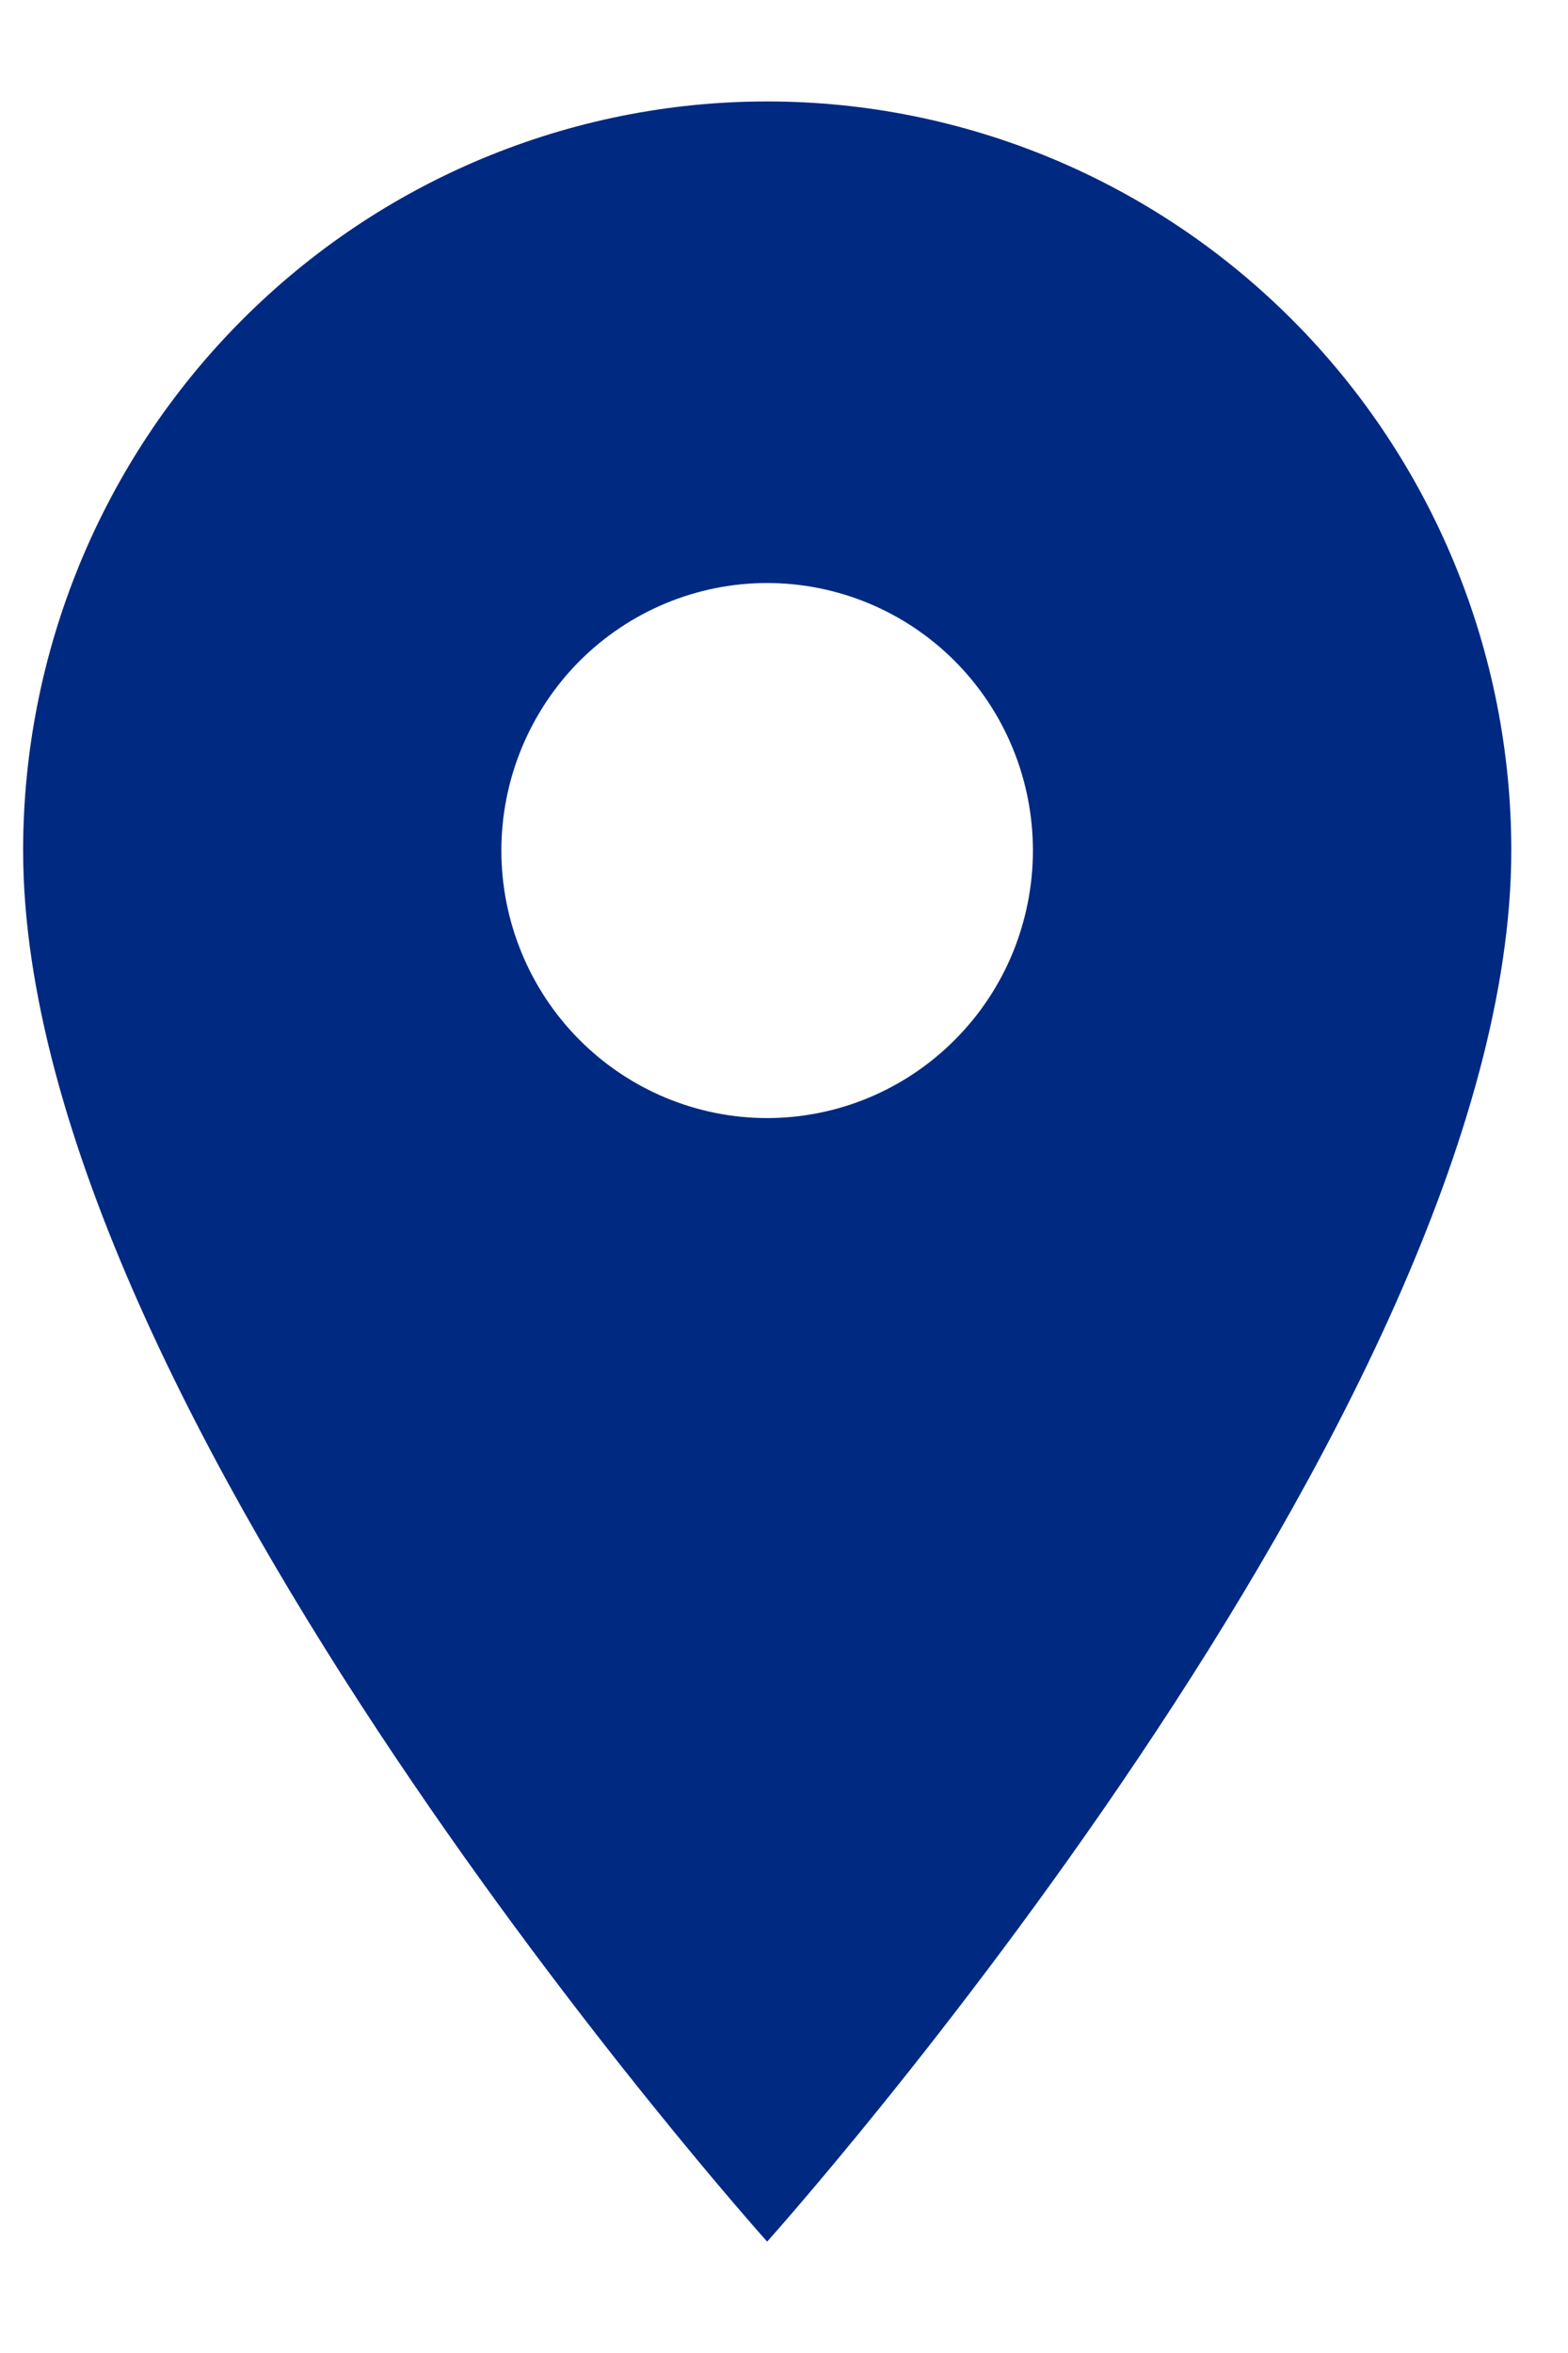 <svg width="12" height="18" viewBox="0 0 12 18" fill="none" xmlns="http://www.w3.org/2000/svg">
<path d="M5.871 8.553C5.332 8.553 4.815 8.337 4.433 7.953C4.052 7.57 3.837 7.049 3.837 6.506C3.837 5.964 4.052 5.443 4.433 5.059C4.815 4.676 5.332 4.46 5.871 4.46C6.411 4.46 6.928 4.676 7.309 5.059C7.691 5.443 7.905 5.964 7.905 6.506C7.905 6.775 7.852 7.041 7.75 7.29C7.648 7.538 7.498 7.763 7.309 7.953C7.12 8.143 6.896 8.294 6.649 8.397C6.403 8.5 6.138 8.553 5.871 8.553ZM5.871 0.776C4.361 0.776 2.913 1.38 1.845 2.455C0.777 3.529 0.177 4.987 0.177 6.506C0.177 10.804 5.871 17.148 5.871 17.148C5.871 17.148 11.566 10.804 11.566 6.506C11.566 4.987 10.966 3.529 9.898 2.455C8.83 1.38 7.381 0.776 5.871 0.776Z" fill="#002982"/>
</svg>
